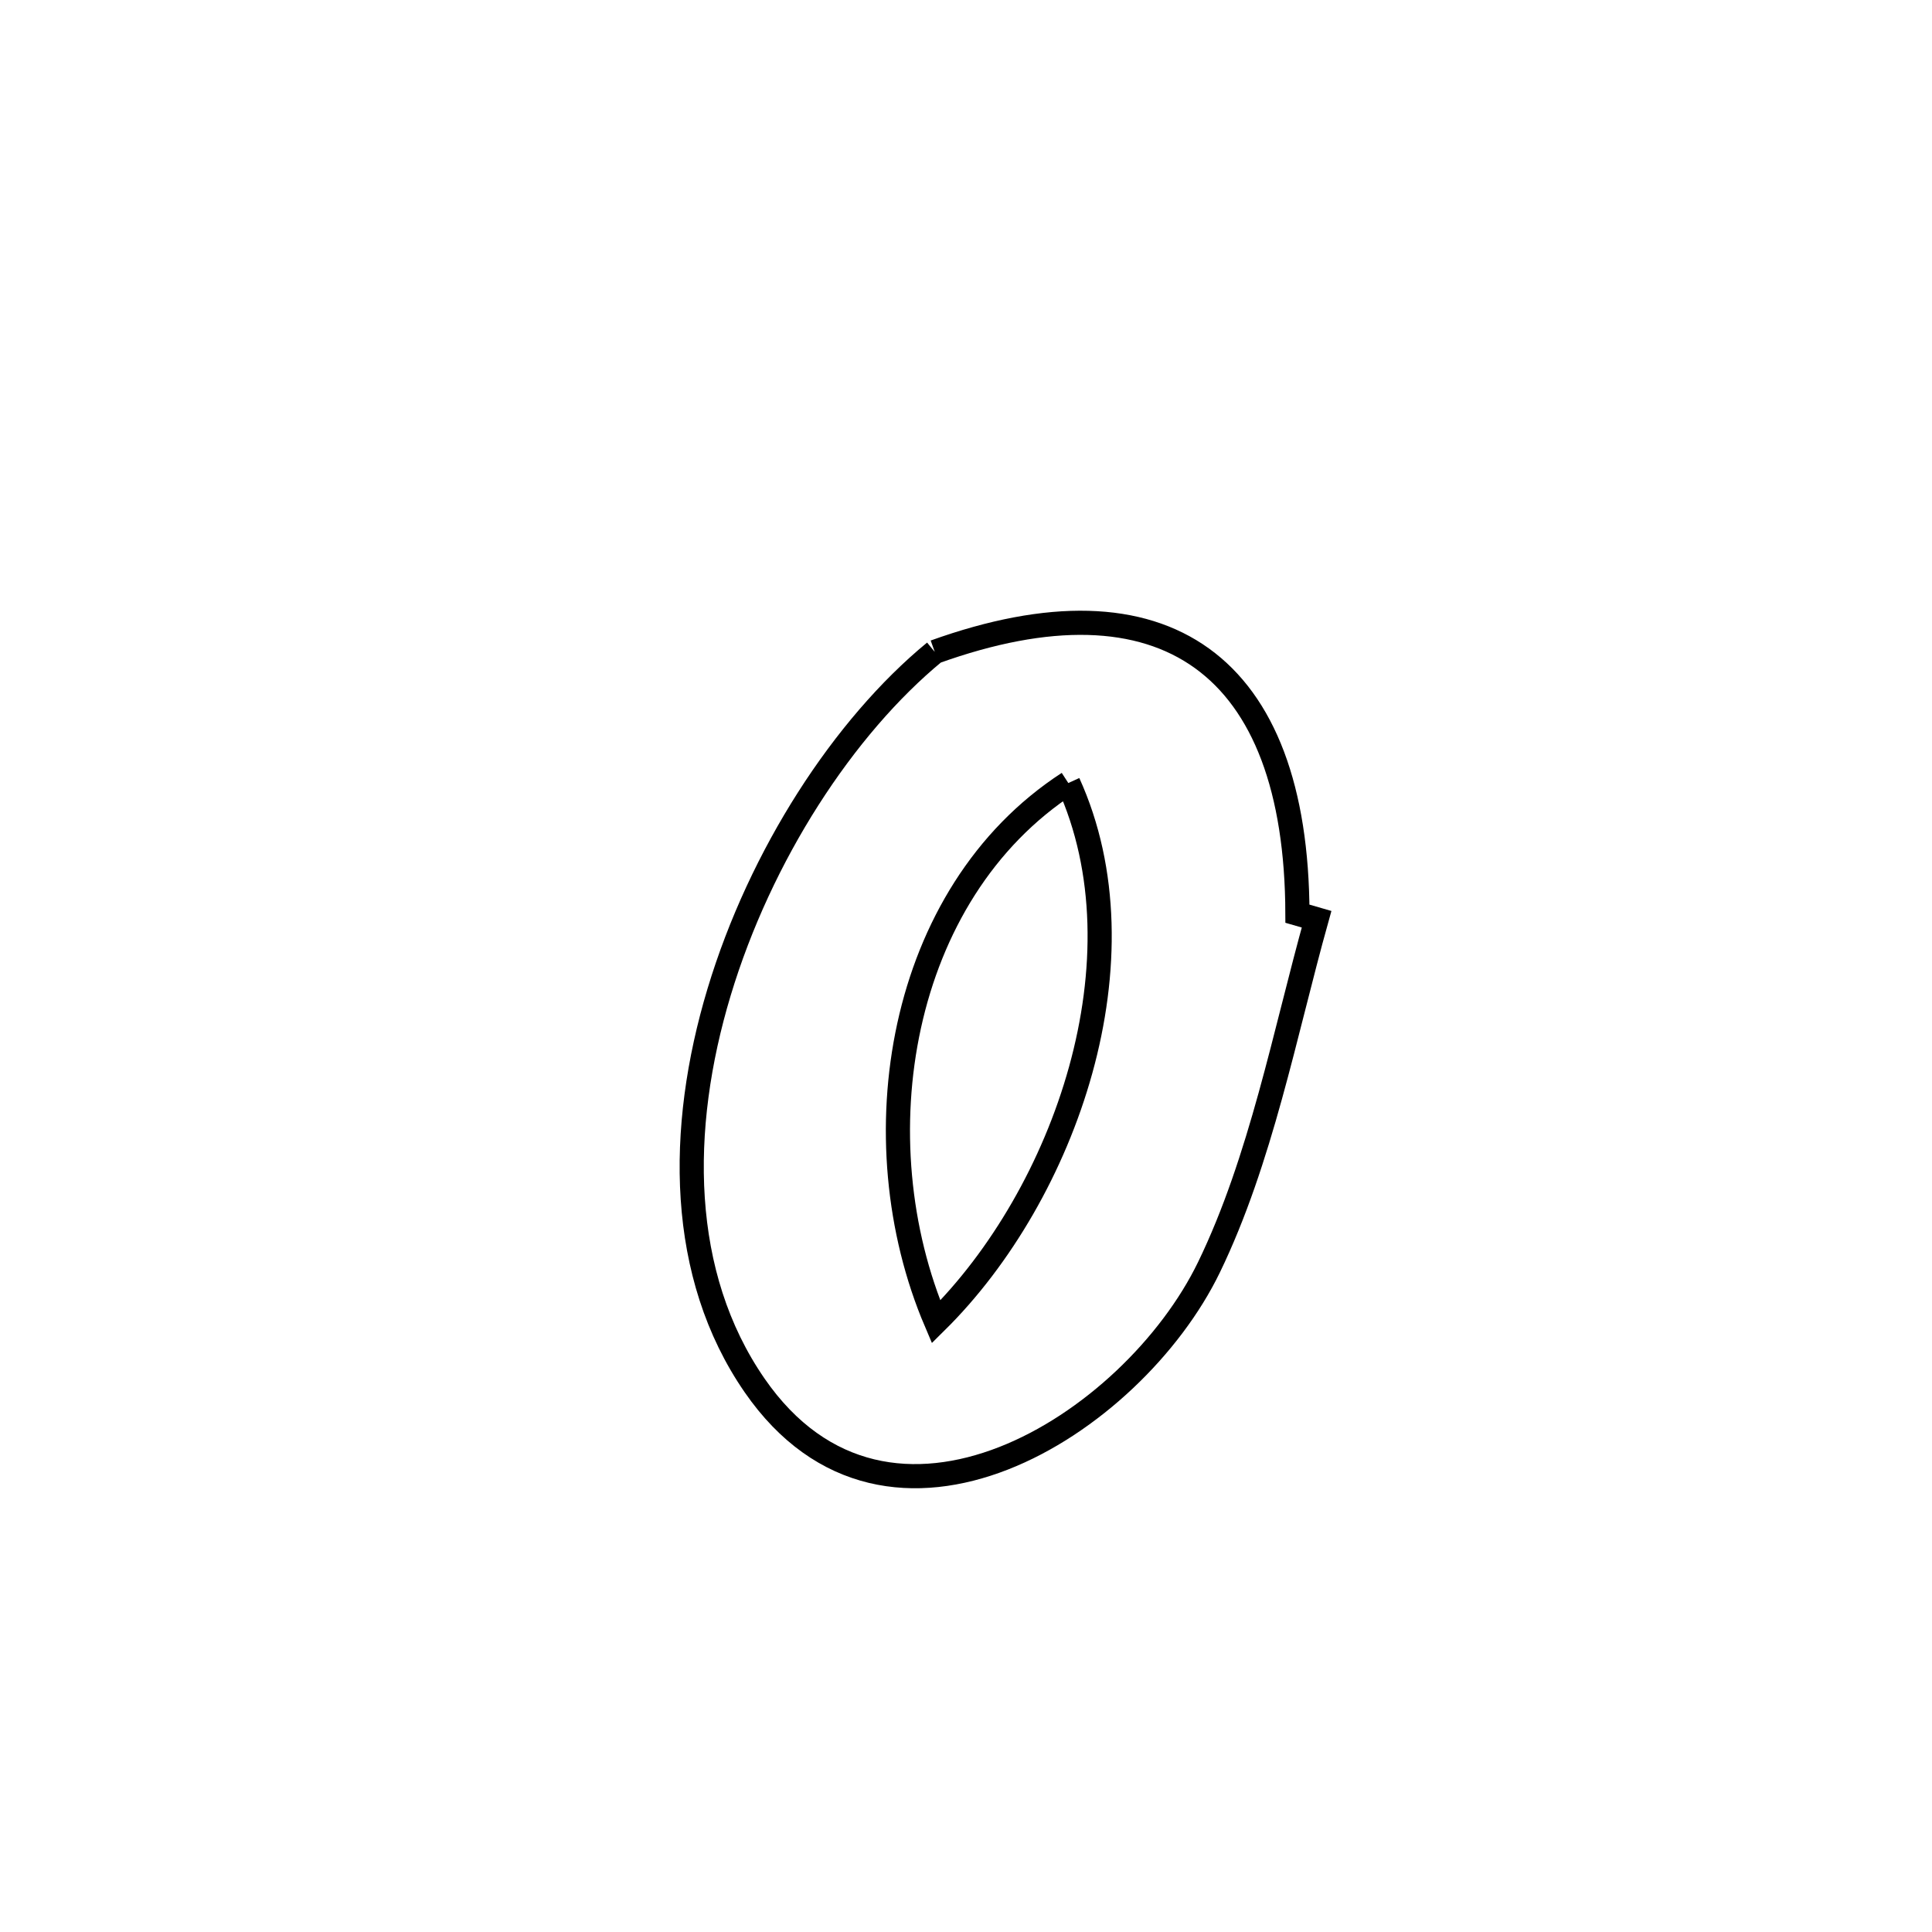 <svg xmlns="http://www.w3.org/2000/svg" viewBox="0.0 0.0 24.0 24.0" height="200px" width="200px"><path fill="none" stroke="black" stroke-width=".3" stroke-opacity="1.0"  filling="0" d="M11.612 8.098 L11.612 8.098 C14.463 7.073 16.108 8.25 16.117 11.35 L16.117 11.35 C16.197 11.373 16.276 11.396 16.355 11.419 L16.355 11.419 C15.959 12.837 15.664 14.41 15.018 15.743 C14.068 17.701 11.042 19.624 9.374 17.21 C8.426 15.838 8.42 14.026 8.933 12.324 C9.446 10.621 10.48 9.029 11.612 8.098 L11.612 8.098"></path>
<path fill="none" stroke="black" stroke-width=".3" stroke-opacity="1.0"  filling="0" d="M13.271 9.727 L13.271 9.727 C14.26 11.901 13.239 14.829 11.628 16.421 L11.628 16.421 C10.664 14.16 11.152 11.103 13.271 9.727 L13.271 9.727"></path></svg>